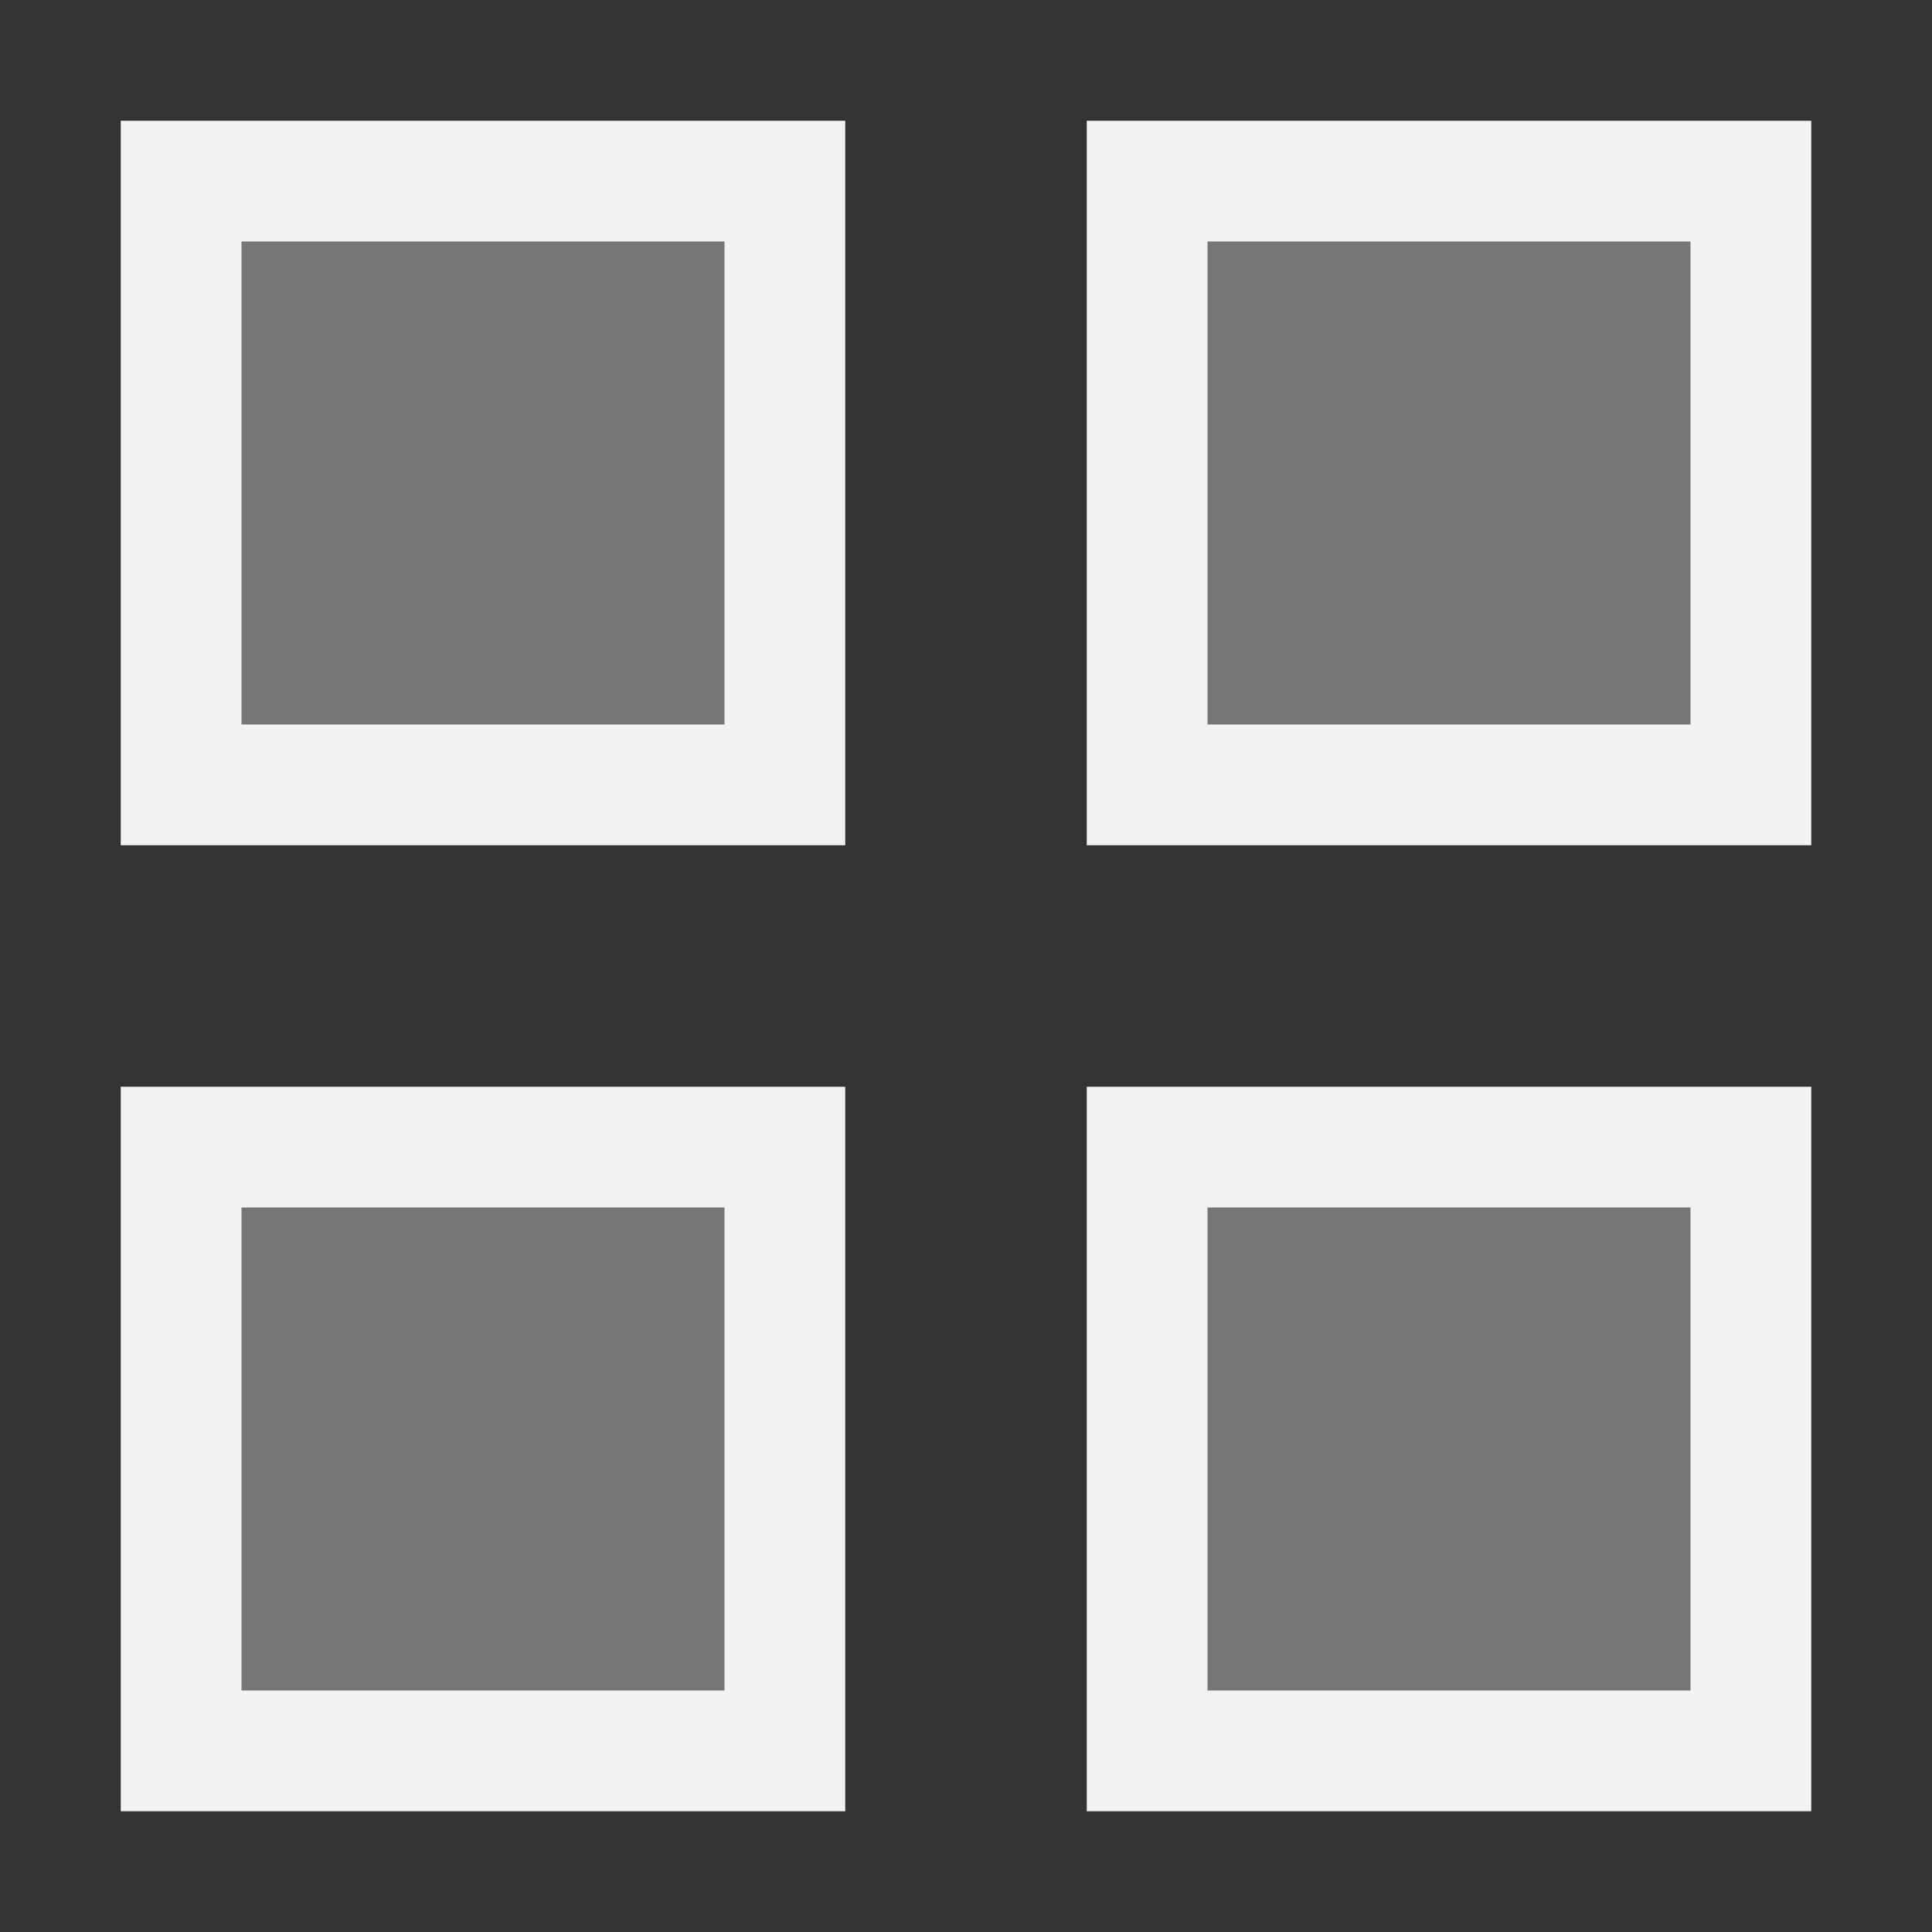 <svg width="16" height="16" version="1.1" xmlns="http://www.w3.org/2000/svg">
 <rect width="100%" height="100%" fill="#333333" stroke="none"/>
 <path d="m1.5 1.5h5v5h-5z" color="#000000" fill="#f2f2f2" opacity=".35" style="-inkscape-stroke:none"/>
 <path d="m1 1v6h6v-6zm1 1h4v4h-4z" color="#000000" fill="#f2f2f2" style="-inkscape-stroke:none"/>
 <path d="m9.5 1.5h5v5h-5z" color="#000000" fill="#f2f2f2" opacity=".35" style="-inkscape-stroke:none"/>
 <path d="m9 1v6h6v-6zm1 1h4v4h-4z" color="#000000" fill="#f2f2f2" style="-inkscape-stroke:none"/>
 <path d="m1.5 9.5h5v5h-5z" color="#000000" fill="#f2f2f2" opacity=".35" style="-inkscape-stroke:none"/>
 <path d="m1 9v6h6v-6zm1 1h4v4h-4z" color="#000000" fill="#f2f2f2" style="-inkscape-stroke:none"/>
 <path d="m9.5 9.5h5v5h-5z" color="#000000" fill="#f2f2f2" opacity=".35" style="-inkscape-stroke:none"/>
 <path d="m9 9v6h6v-6zm1 1h4v4h-4z" color="#000000" fill="#f2f2f2" style="-inkscape-stroke:none"/>
</svg>

